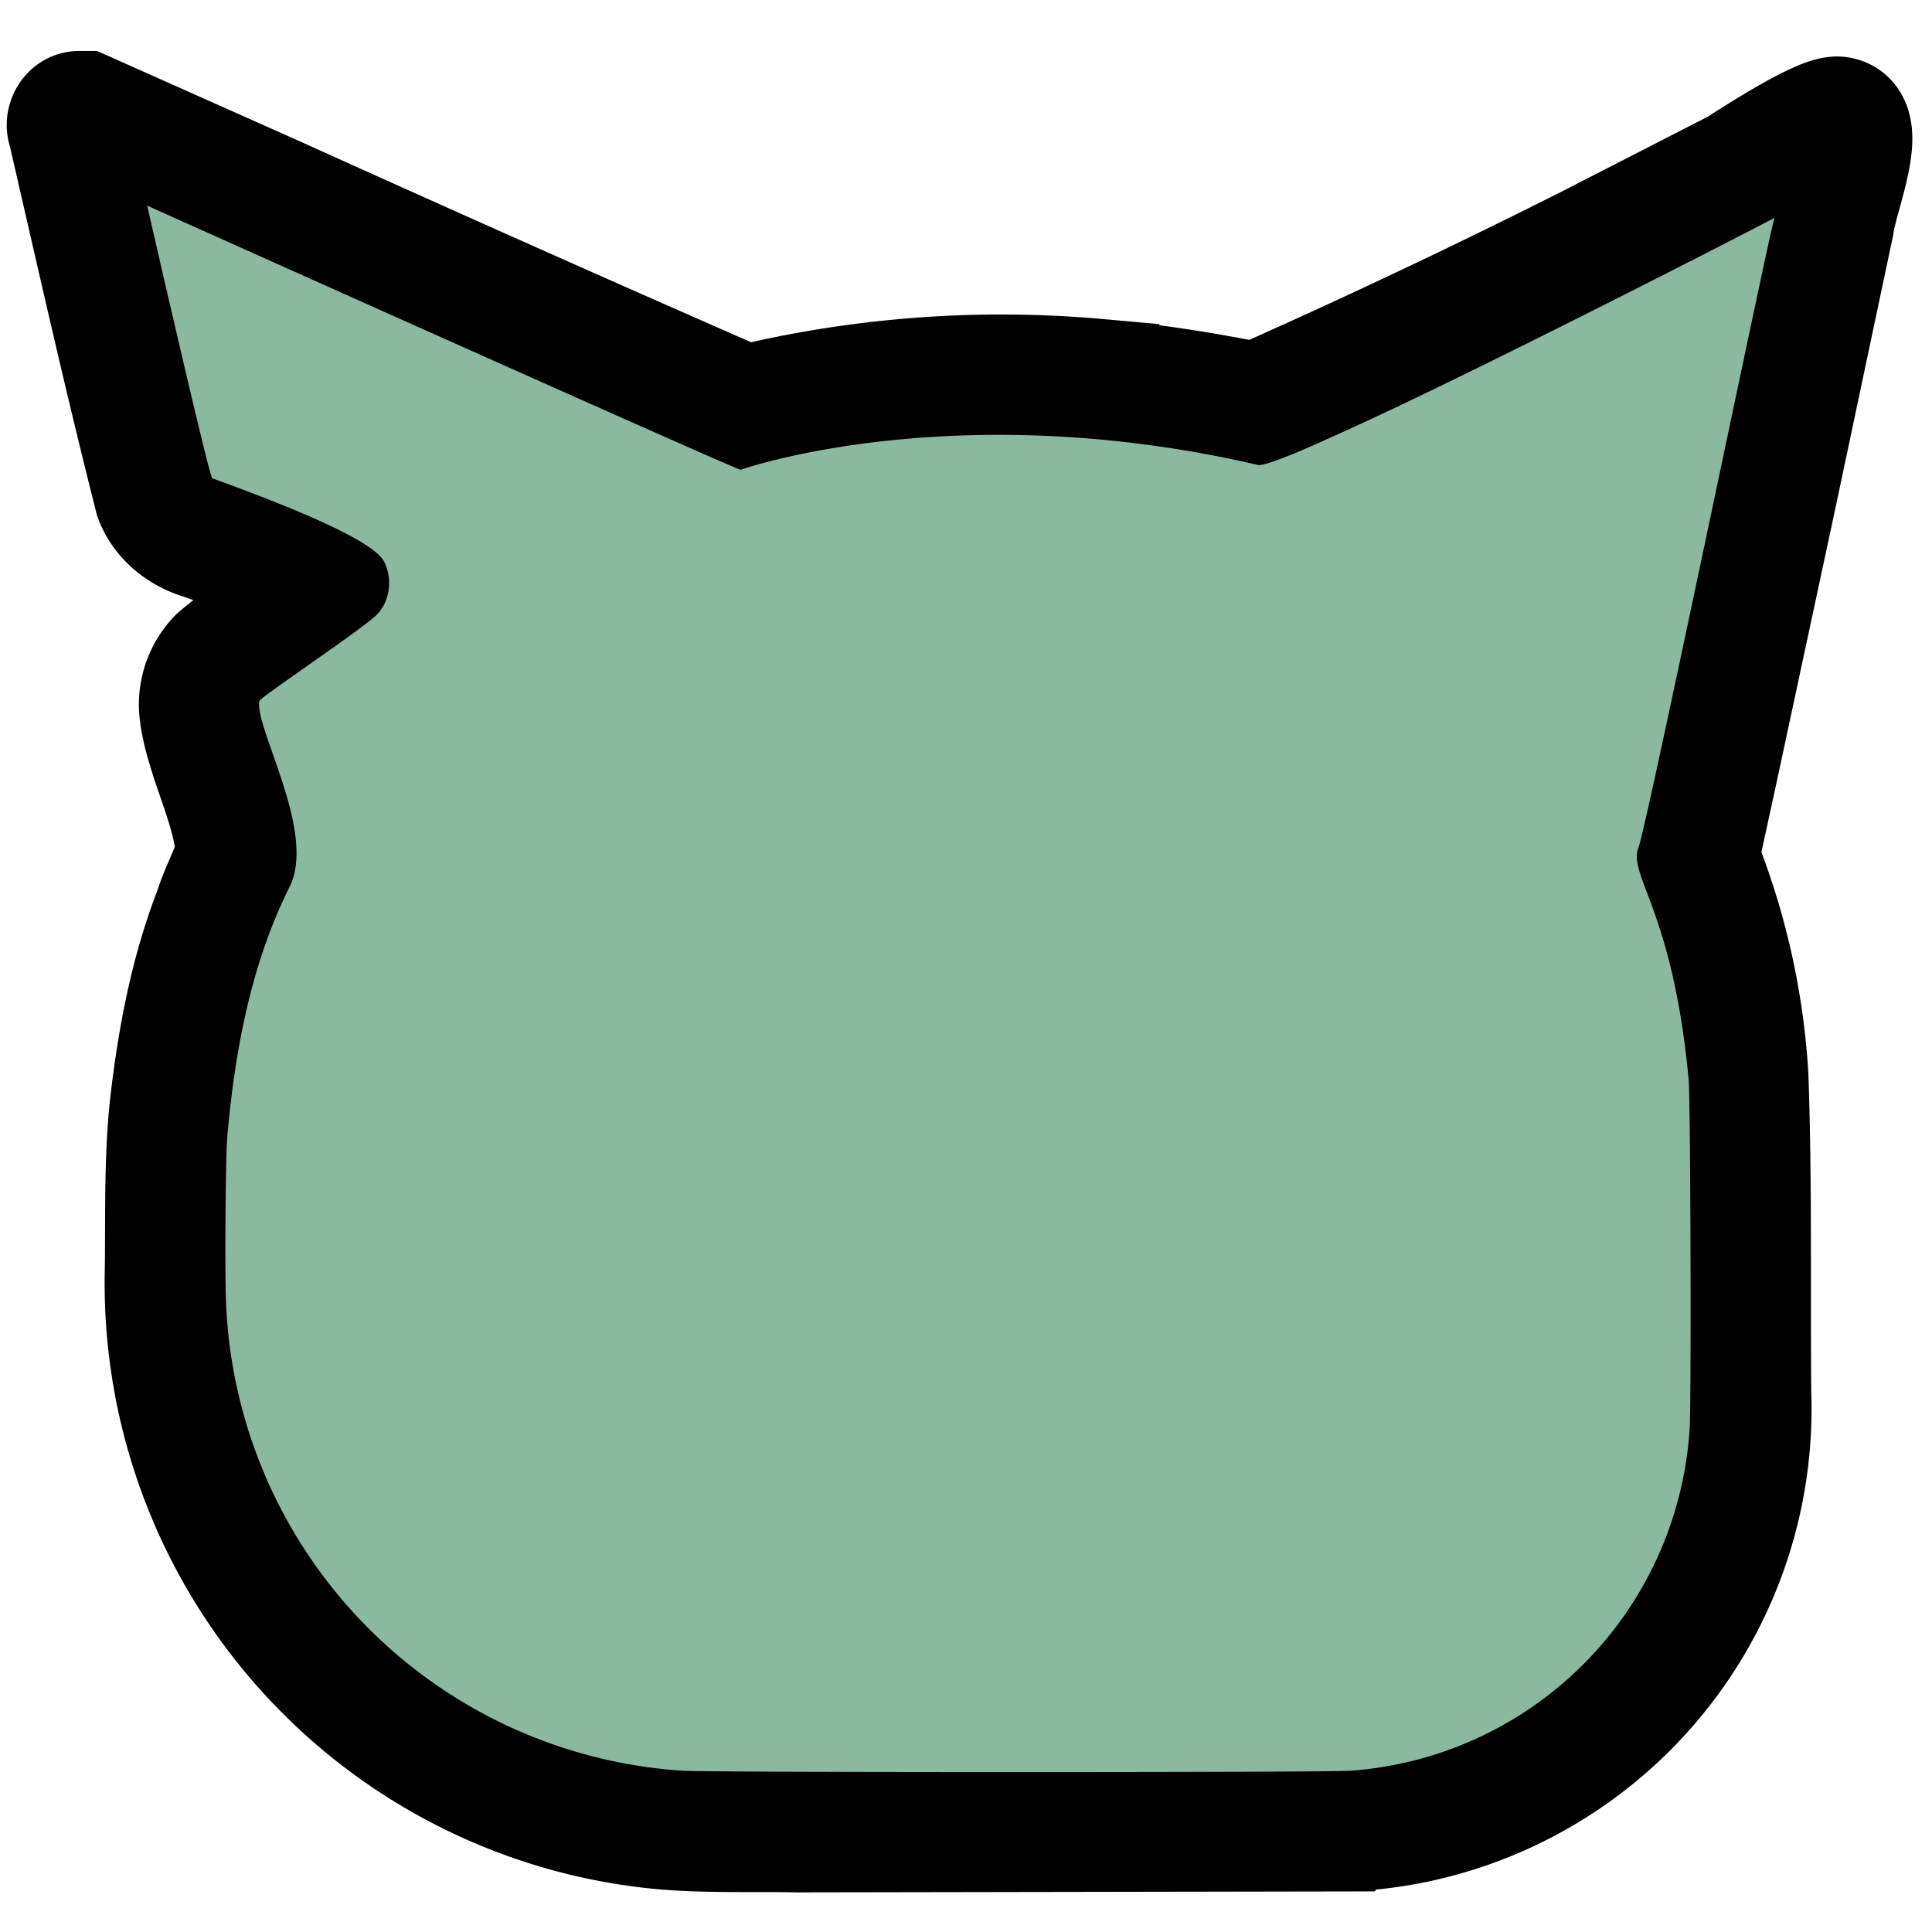 <svg xmlns="http://www.w3.org/2000/svg" viewBox="0 0 2048 2048">
  <path id="outline" fill="none" stroke="#000" stroke-width="130" d="M84 119c-9 0-14 11-11 18 30 130 59 260 92 390 8 22 29 38 51 44 41 15 82 30 120 50-34 26-71 49-104 77a70 70 0 0 0-19 59c2 16 7 32 12 48 10 30 22 60 26 92 1 8 0 17-5 24-6 15-13 29-18 45-26 67-39 138-47 209-6 59-4 117-5 176a580 580 0 0 0 528 587c47 4 94 2 141 3l585-1a447 447 0 0 0 425-463c-1-112 1-224-3-336a733 733 0 0 0-52-231c-2-4 1-9 2-13l17-78 62-289 62-293c4-31 37-107 6-112-17-3-92 46-106 55l-160 82a7960 7960 0 0 1-351 166c-55-11-111-20-168-25a1146 1146 0 0 0-374 28c-167-73-333-147-499-222L89 119h-5Z"/>
  <path id="body" fill="#8bb9a0" d="M1432 1877a388 388 0 0 0 359-361c2-21 1-355-1-372-17-181-65-216-53-246 9-24 136-639 143-663 1-4 1-5-1-3-3 2-509 263-545 261-306-71-526-3-549 5-25-9-629-280-629-280s66 289 69 289c88 32 170 66 182 88 9 18 7 41-7 56-13 14-124 88-125 92-6 27 61 139 32 197-41 82-58 174-66 264-2 19-3 161-1 185a518 518 0 0 0 483 488c19 2 694 2 709 0z"/>
</svg>